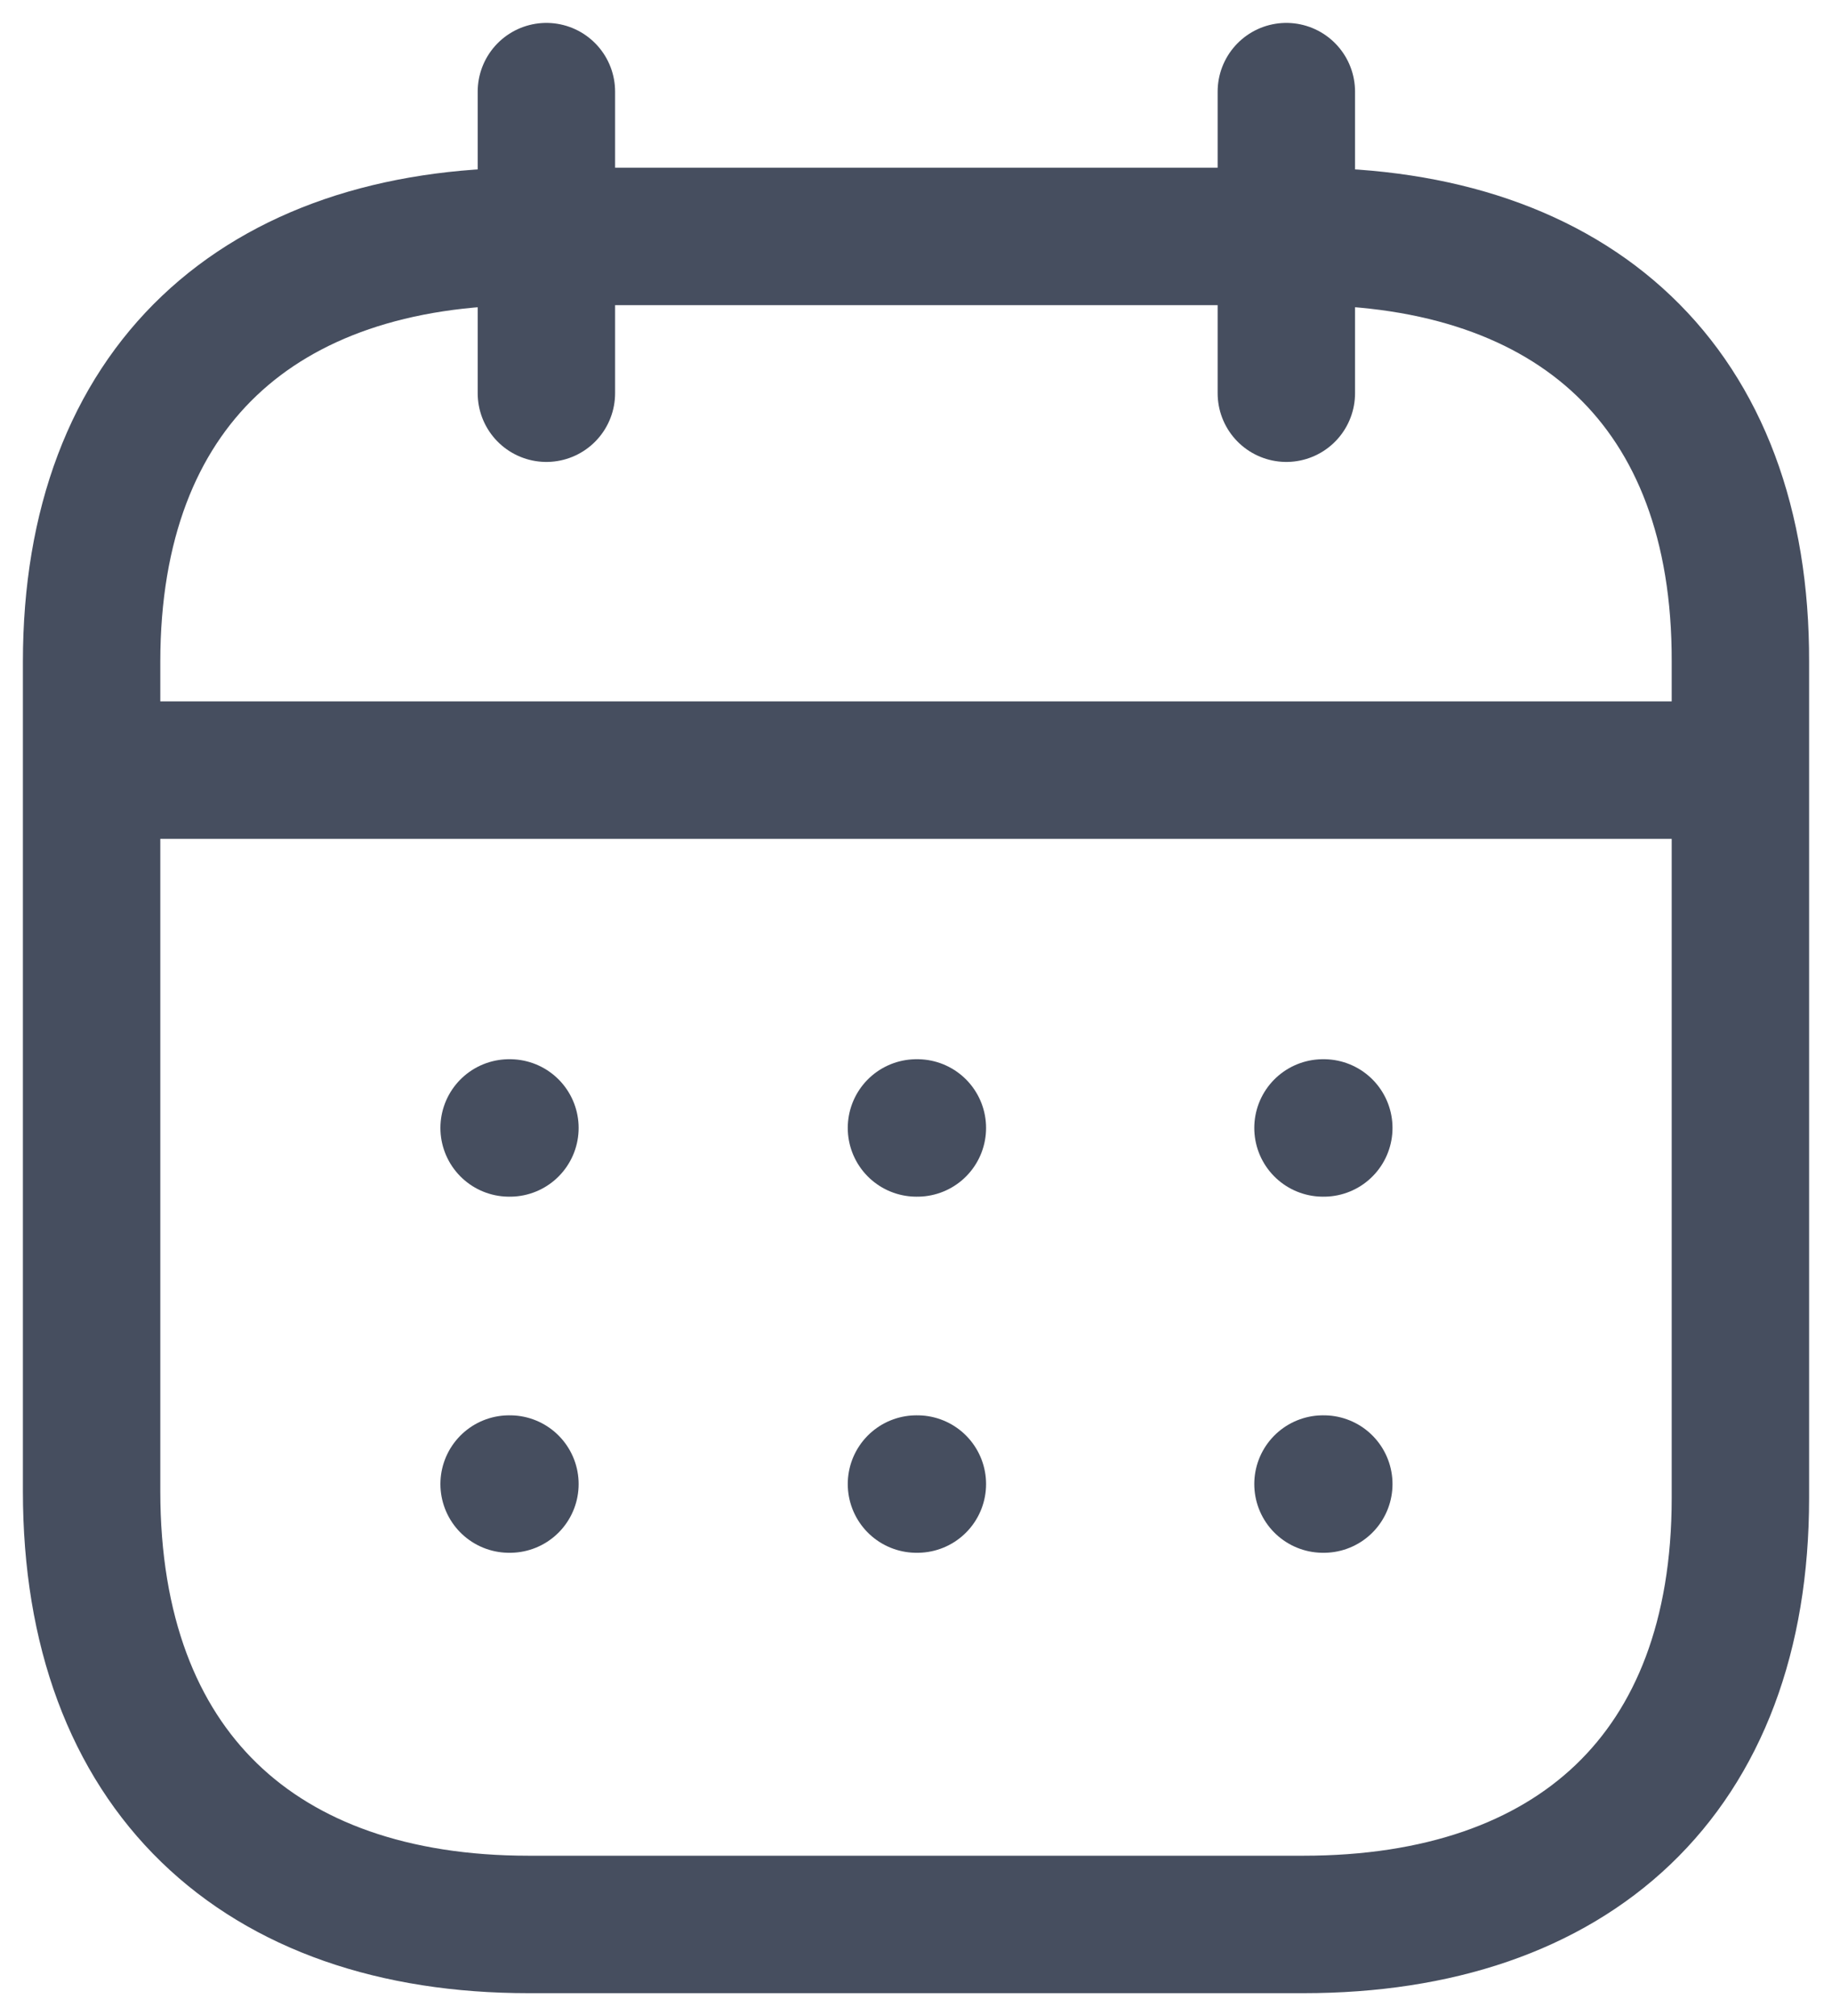<svg width="20" height="22" viewBox="0 0 20 22" fill="none" xmlns="http://www.w3.org/2000/svg">
<path d="M1.092 8.404H18.916" stroke="#464E5F" stroke-width="1.5" stroke-linecap="round" stroke-linejoin="round"/>
<path d="M14.443 12.309H14.452" stroke="#464E5F" stroke-width="1.5" stroke-linecap="round" stroke-linejoin="round"/>
<path d="M10.005 12.309H10.015" stroke="#464E5F" stroke-width="1.5" stroke-linecap="round" stroke-linejoin="round"/>
<path d="M5.558 12.309H5.567" stroke="#464E5F" stroke-width="1.5" stroke-linecap="round" stroke-linejoin="round"/>
<path d="M14.443 16.195H14.452" stroke="#464E5F" stroke-width="1.5" stroke-linecap="round" stroke-linejoin="round"/>
<path d="M10.005 16.195H10.015" stroke="#464E5F" stroke-width="1.5" stroke-linecap="round" stroke-linejoin="round"/>
<path d="M5.558 16.195H5.567" stroke="#464E5F" stroke-width="1.5" stroke-linecap="round" stroke-linejoin="round"/>
<path d="M14.043 1V4.291" stroke="#464E5F" stroke-width="1.5" stroke-linecap="round" stroke-linejoin="round"/>
<path d="M5.965 1V4.291" stroke="#464E5F" stroke-width="1.5" stroke-linecap="round" stroke-linejoin="round"/>
<path fill-rule="evenodd" clip-rule="evenodd" d="M14.238 2.58H5.771C2.834 2.58 1 4.216 1 7.223V16.273C1 19.327 2.834 21.001 5.771 21.001H14.229C17.175 21.001 19 19.355 19 16.348V7.223C19.009 4.216 17.184 2.58 14.238 2.58Z" stroke="#464E5F" stroke-width="1.5" stroke-linecap="round" stroke-linejoin="round"/>
</svg>
